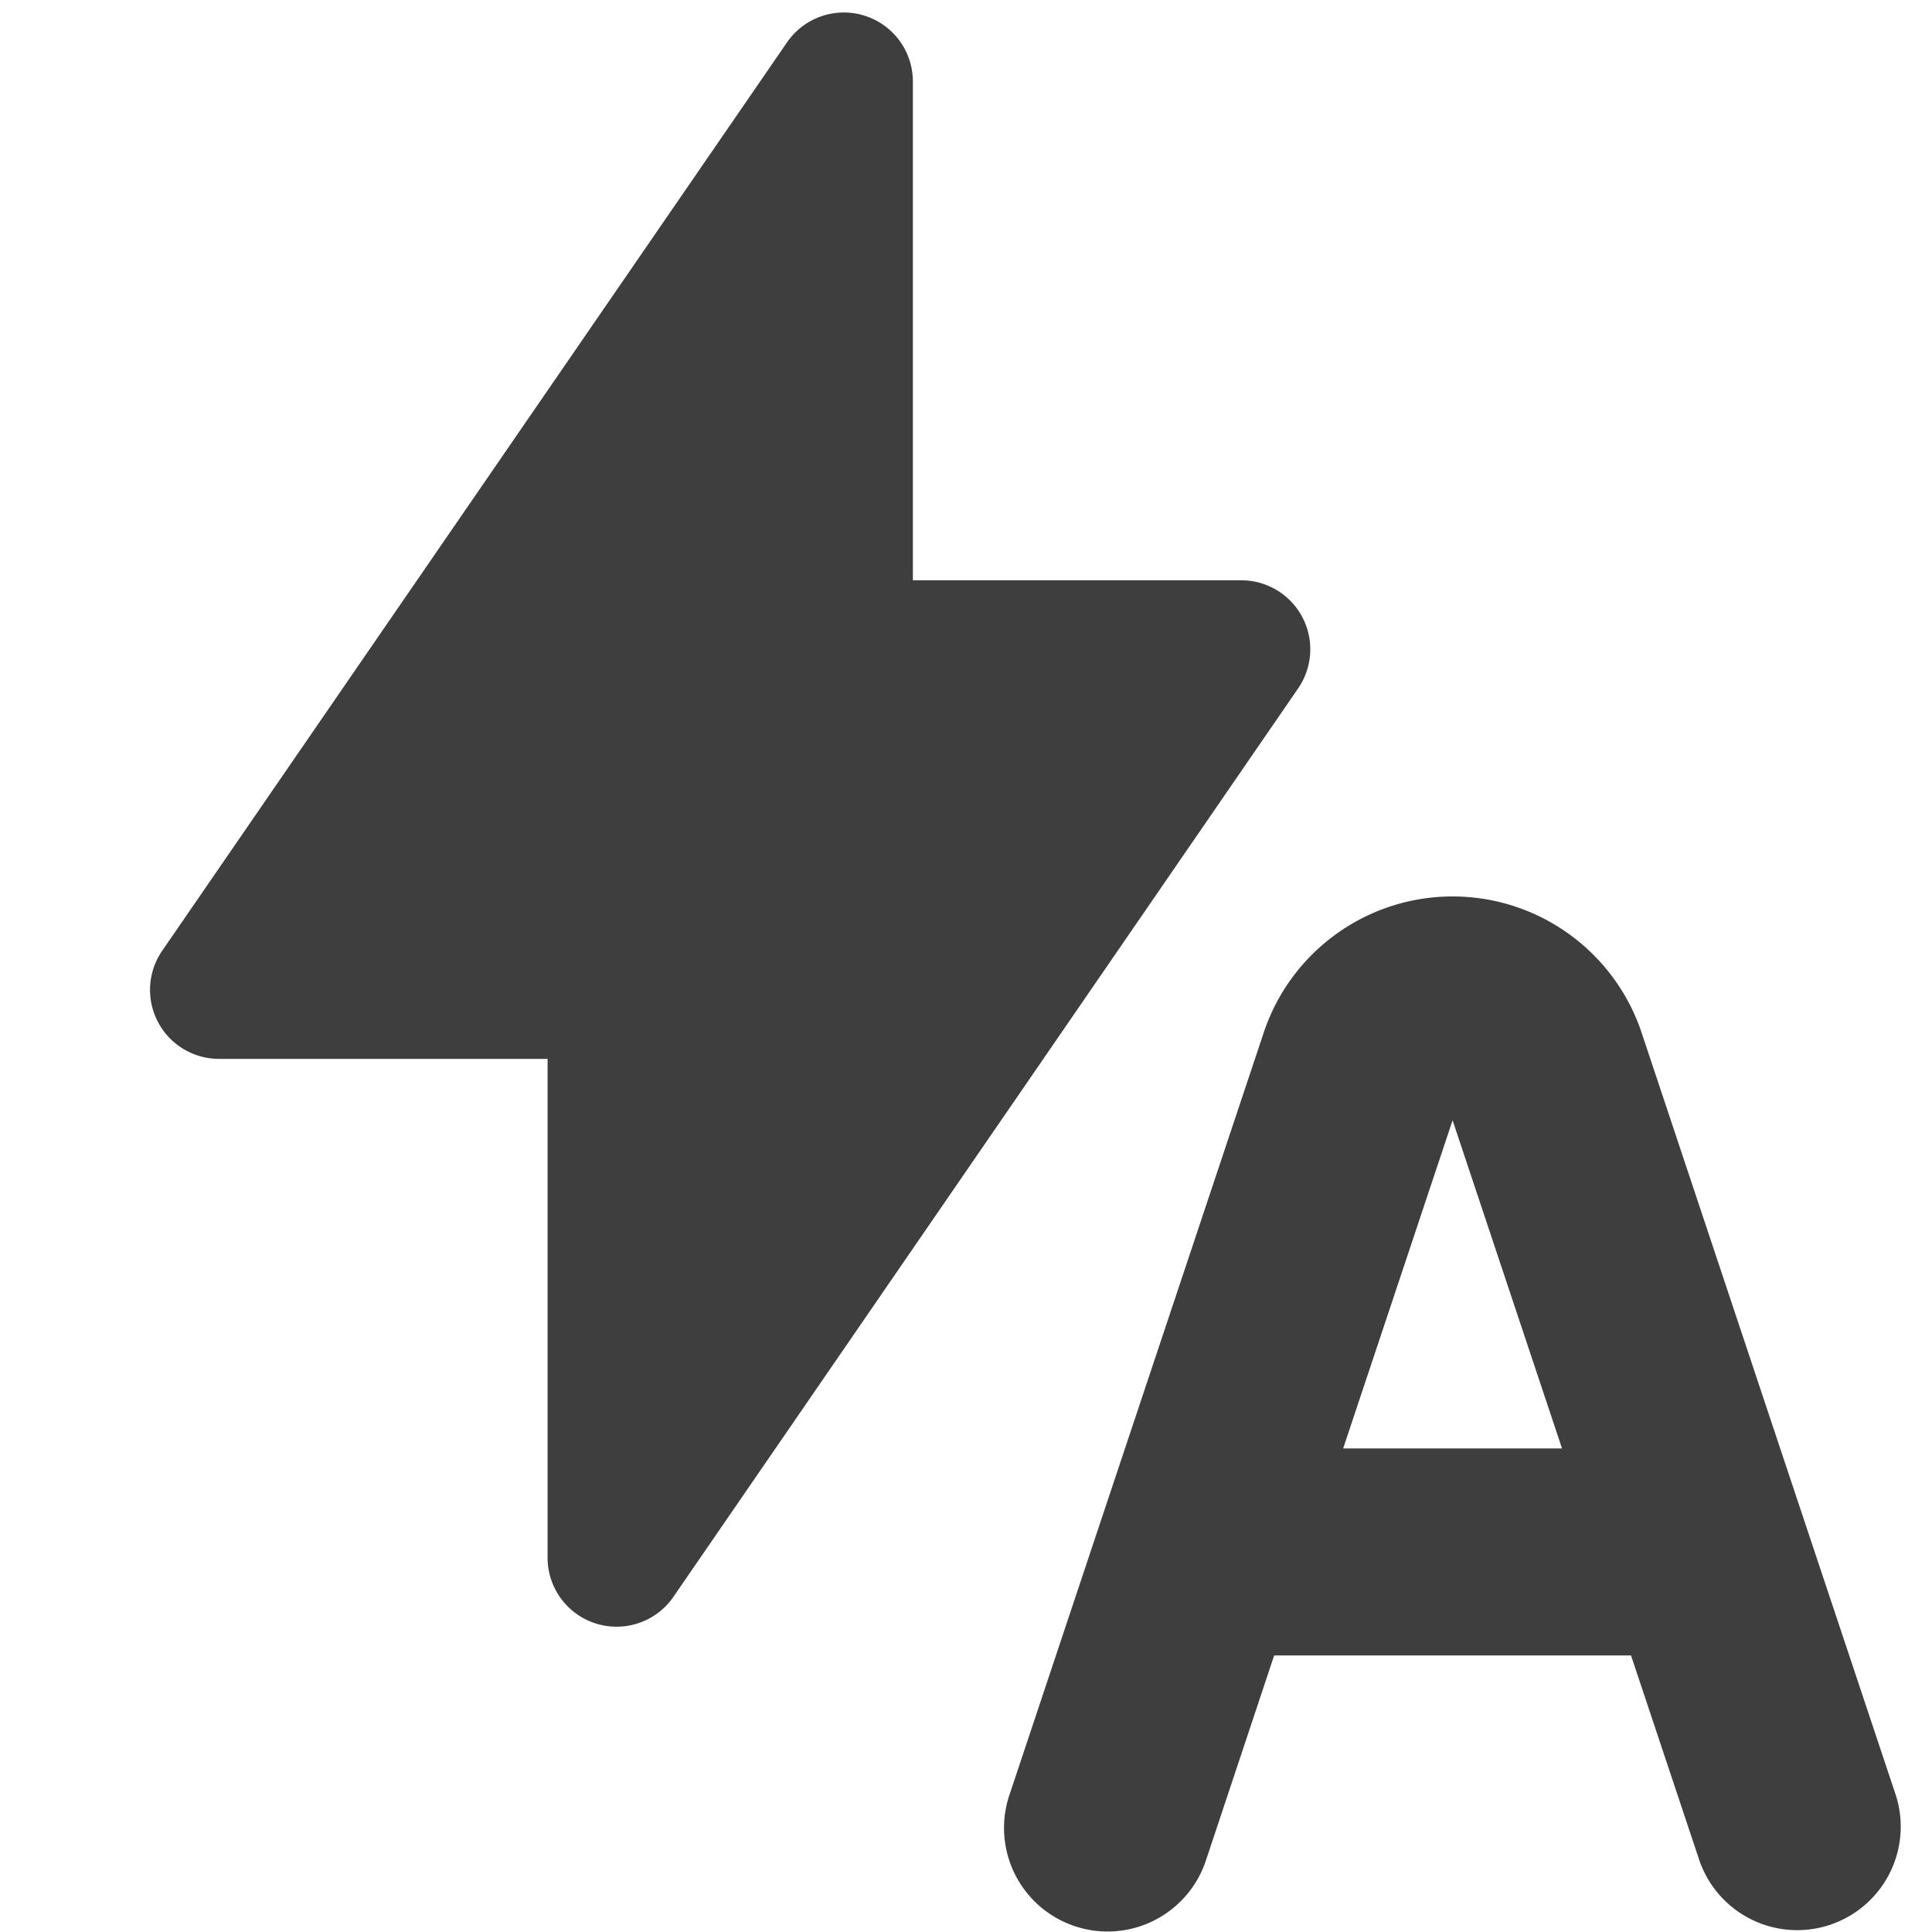 <svg xmlns="http://www.w3.org/2000/svg" fill="none" viewBox="0 0 14 14"><g id="auto-flash"><path id="Union" fill="#3e3e3e" fill-rule="evenodd" d="M6.263.113a.5.5 0 0 1 .352.477v3.615h2.38a.5.5 0 0 1 .412.783L4.88 11.571a.5.5 0 0 1-.912-.283V7.673h-2.38a.5.5 0 0 1-.413-.783L5.703.307a.5.5 0 0 1 .56-.194Zm4.263 6.383c.621 0 1.173.398 1.37.988l1.17 3.51.01.03.662 1.985a.75.75 0 0 1-1.423.474l-.496-1.487H9.233l-.495 1.487a.75.75 0 0 1-1.424-.474l.661-1.982a.69.69 0 0 1 .012-.036l1.17-3.507c.196-.59.748-.988 1.369-.988Zm0 1.622.793 2.378H9.733l.793-2.378Z" clip-rule="evenodd"></path></g></svg>